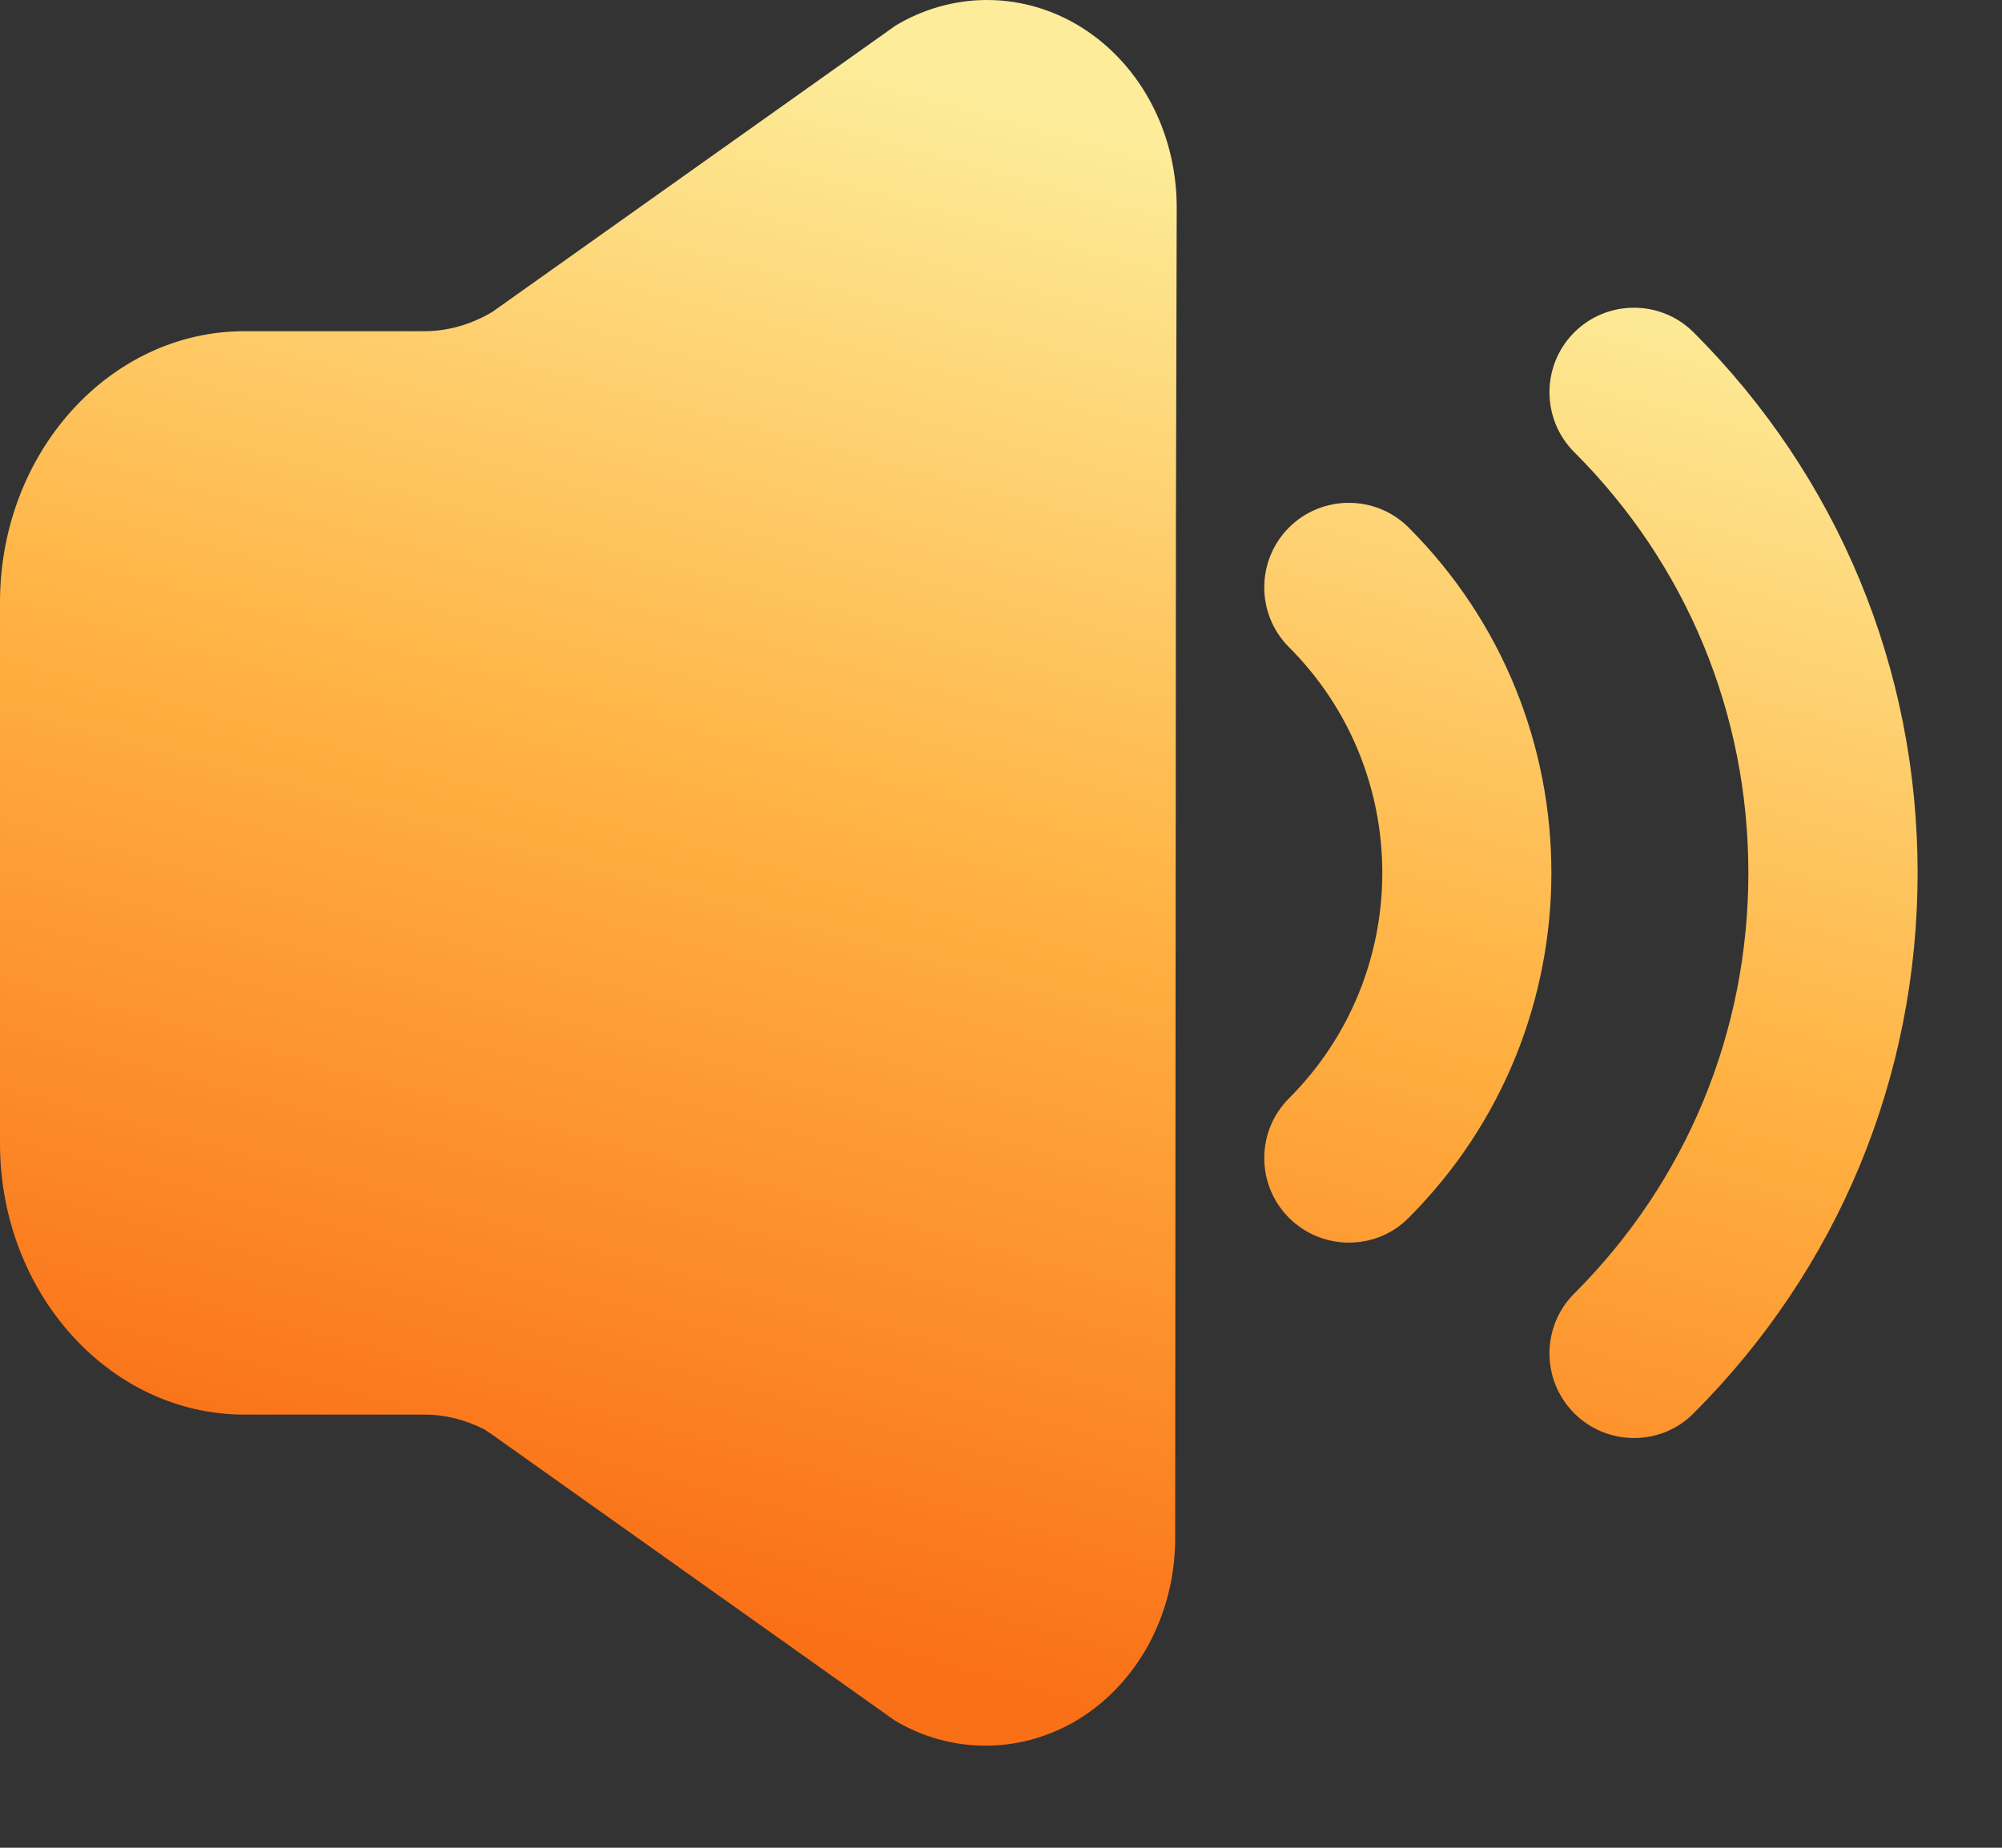 <?xml version="1.0" encoding="UTF-8"?>
<svg width="13px" height="12px" viewBox="0 0 13 12" version="1.1" xmlns="http://www.w3.org/2000/svg" xmlns:xlink="http://www.w3.org/1999/xlink">
    <rect x="0" y="0" width="13" height="12" fill="#333333" stroke="none"/>
    <!-- Generator: Sketch 59.1 (86144) - https://sketch.com -->
    <title>喇叭</title>
    <desc>Created with Sketch.</desc>
    <defs>
        <linearGradient x1="59.806%" y1="8.549%" x2="34.656%" y2="91.451%" id="linearGradient-1">
            <stop stop-color="#FDEC99" offset="0%"></stop>
            <stop stop-color="#FFB040" offset="50.593%"></stop>
            <stop stop-color="#FA7017" offset="100%"></stop>
        </linearGradient>
    </defs>
    <g id="页面-1" stroke="none" stroke-width="1" fill="none" fill-rule="evenodd">
        <g id="首页/推荐" transform="translate(-18, -701)" fill-rule="nonzero">
            <g id="喇叭" transform="translate(16, 699)">
                <rect id="矩形" fill="#000000" opacity="0" x="0" y="0" width="16" height="16"></rect>
                <path d="M8.4,13.337 C8.197,13.337 7.992,13.283 7.808,13.172 L5.189,11.312 C5.175,11.303 5.159,11.293 5.147,11.284 C5.022,11.22 4.891,11.187 4.756,11.187 L3.587,11.187 C2.712,11.187 2,10.397 2,9.426 L2,5.912 C2,4.94 2.712,4.151 3.587,4.151 L4.756,4.151 C4.908,4.151 5.061,4.107 5.198,4.025 L7.817,2.165 C8.178,1.95 8.613,1.945 8.978,2.151 C9.387,2.384 9.641,2.842 9.641,3.347 L9.636,5.387 L9.631,11.99 C9.631,12.495 9.377,12.953 8.969,13.186 C8.789,13.287 8.595,13.337 8.4,13.337 Z M12.222,11.178 C12.008,10.964 12.008,10.615 12.222,10.401 C12.952,9.672 13.353,8.701 13.353,7.668 C13.353,6.636 12.952,5.665 12.222,4.936 C12.008,4.722 12.008,4.373 12.222,4.159 C12.436,3.945 12.784,3.945 12.998,4.159 C13.936,5.097 14.452,6.342 14.452,7.668 C14.452,8.995 13.936,10.24 12.998,11.178 C12.892,11.286 12.752,11.339 12.611,11.339 C12.47,11.339 12.33,11.286 12.222,11.178 Z M10.37,9.909 C10.156,9.695 10.156,9.347 10.37,9.133 C11.178,8.325 11.178,7.011 10.37,6.203 C10.156,5.989 10.156,5.64 10.37,5.426 C10.584,5.212 10.933,5.212 11.147,5.426 C12.383,6.662 12.383,8.673 11.147,9.909 C11.041,10.017 10.9,10.07 10.759,10.07 C10.619,10.07 10.478,10.017 10.37,9.909 Z" id="形状" fill="url(#linearGradient-1)"></path>
            </g>
        </g>
    </g>
</svg>